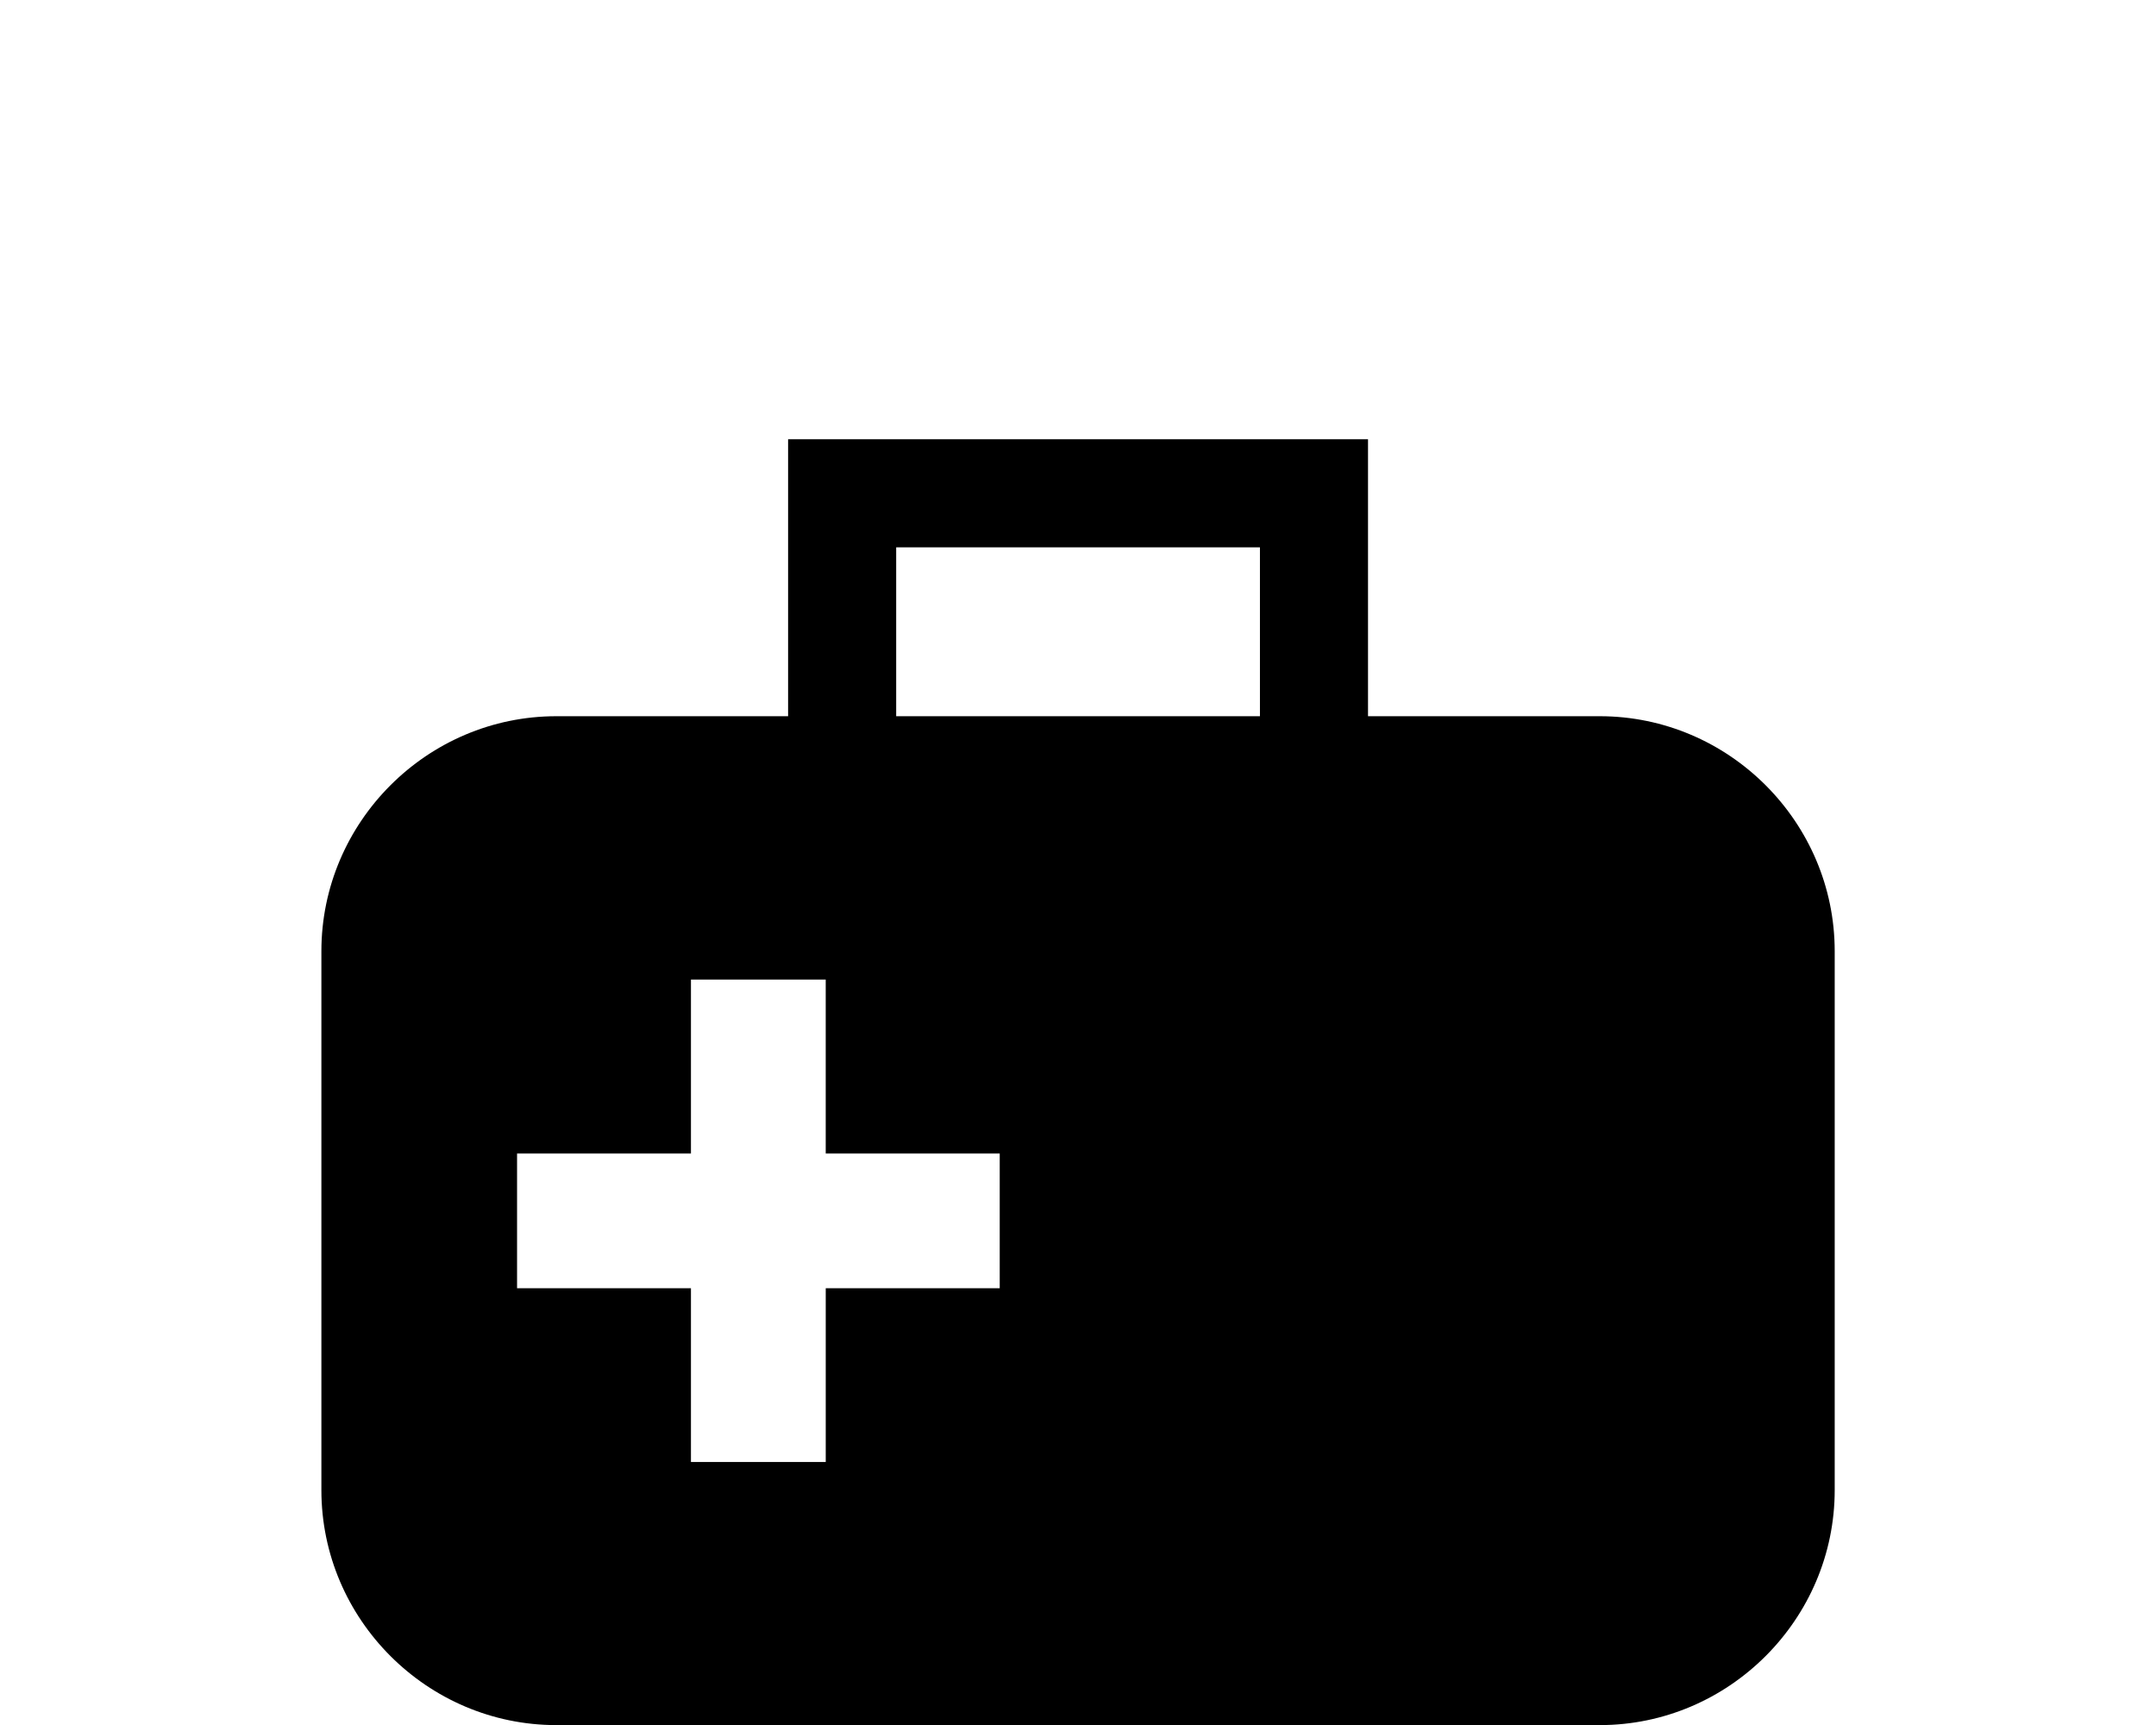 <?xml version="1.0" encoding="UTF-8" standalone="no"?>
<!-- Created with Inkscape (http://www.inkscape.org/) -->

<svg
   xmlns:dc="http://purl.org/dc/elements/1.1/"
   xmlns:cc="http://creativecommons.org/ns#"
   xmlns:rdf="http://www.w3.org/1999/02/22-rdf-syntax-ns#"
   xmlns:svg="http://www.w3.org/2000/svg"
   xmlns="http://www.w3.org/2000/svg"
   xmlns:sodipodi="http://sodipodi.sourceforge.net/DTD/sodipodi-0.dtd"
   xmlns:inkscape="http://www.inkscape.org/namespaces/inkscape"
   width="30mm"
   height="24mm"
   viewBox="0 0 106.299 85.039"
   id="svg2"
   version="1.1"
   inkscape:version="0.91 r13725"
   sodipodi:docname="family_kits.svg">
  <defs
     id="defs4" />
  <sodipodi:namedview
     id="base"
     pagecolor="#ffffff"
     bordercolor="#666666"
     borderopacity="1.0"
     inkscape:pageopacity="0.0"
     inkscape:pageshadow="2"
     inkscape:zoom="8.3898874"
     inkscape:cx="56.377527"
     inkscape:cy="43.997007"
     inkscape:document-units="mm"
     inkscape:current-layer="g5432"
     showgrid="false"
     units="mm"
     showborder="true"
     inkscape:window-width="1920"
     inkscape:window-height="1178"
     inkscape:window-x="1912"
     inkscape:window-y="-8"
     inkscape:window-maximized="1"
     showguides="true"
     inkscape:guide-bbox="true">
    <sodipodi:guide
       position="18.713,34.208"
       orientation="0,1"
       id="guide4223" />
    <sodipodi:guide
       position="53.159,103.16"
       orientation="1,0"
       id="guide4283" />
  </sodipodi:namedview>
  <g
     inkscape:label="Layer 1"
     inkscape:groupmode="layer"
     id="layer1"
     transform="translate(0,-967.323)"
     sodipodi:insensitive="true">
    <rect
       style="color:#000000;clip-rule:nonzero;display:inline;overflow:visible;visibility:visible;opacity:1;isolation:auto;mix-blend-mode:normal;color-interpolation:sRGB;color-interpolation-filters:linearRGB;solid-color:#000000;solid-opacity:1;fill:none;fill-opacity:1;fill-rule:nonzero;stroke:none;stroke-width:1;stroke-linecap:butt;stroke-linejoin:miter;stroke-miterlimit:4;stroke-dasharray:none;stroke-dashoffset:0;stroke-opacity:1;color-rendering:auto;image-rendering:auto;shape-rendering:auto;text-rendering:auto;enable-background:accumulate"
       id="rect4178"
       width="85.341"
       height="85.341"
       x="-0.119"
       y="967.379" />
  </g>
  <g
     inkscape:groupmode="layer"
     id="layer2"
     inkscape:label="img">
    <g
       id="g4259"
       transform="matrix(0.801,0,0,0.801,24.653,5.105)">
      <g
         id="g5432"
         transform="matrix(0.999,0,0,0.999,-2.078,1.312)">
        <path
           id="path5794"
           d="m 69.839,36.431 -14.278,0 0,-17.064 -35.731,0 0,17.064 -14.278,0 c -7.958,0 -14.478,6.52 -14.478,14.478 l 0,33.199 c 0,7.958 6.52,14.478 14.478,14.478 l 64.286,0 c 7.958,0 14.478,-6.52 14.478,-14.478 l 0,-33.199 C 84.317,42.951 77.797,36.431 69.839,36.431 Z m -36.97,35.239 -10.72,0 0,10.708 -8.305,0 0,-10.708 -10.714,0 0,-8.298 10.714,0 0,-10.715 8.304,0 0,10.714 10.721,0 0,8.299 z m 16.033,-35.239 -22.413,0 0,-10.405 22.413,0 0,10.405 z"
           inkscape:connector-curvature="0" />
      </g>
    </g>
  </g>
</svg>
